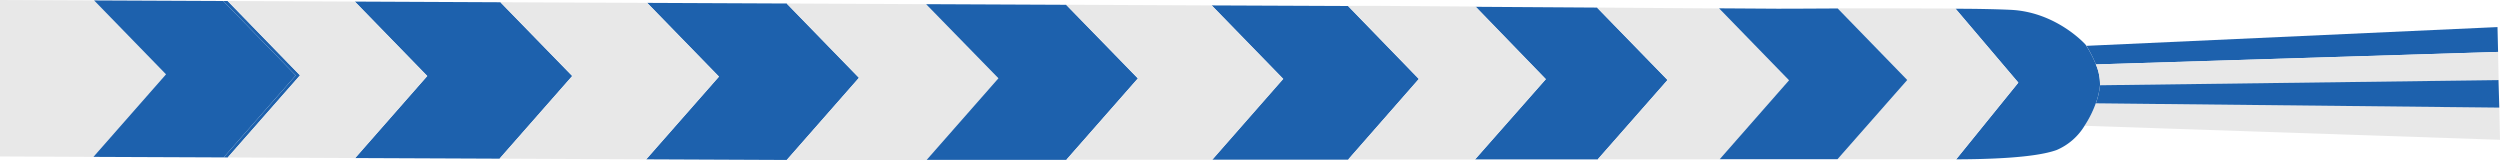 <svg id="Layer_1" data-name="Layer 1" xmlns="http://www.w3.org/2000/svg" viewBox="0 0 600 38.43"><defs><style>.cls-1{fill:#1d61ad;}.cls-2{fill:#e8e8e8;}</style></defs><title>Artboard 9</title><path class="cls-1" d="M383.45,38.26l-29.45,0L371,19,354.13,1.63l29.16.19L400.21,19.2Z"/><path class="cls-1" d="M323.54,38.32l-32.6,0,17-19.4L290.81,1.3l32.7.14,17,17.52Z"/><polygon class="cls-1" points="54.64 0.24 72 18.08 54.66 37.79 53.67 37.78 70.97 18.1 53.58 0.24 54.64 0.24"/><polygon class="cls-2" points="22.42 37.65 0 37.55 0 0 22.58 0.1 39.84 17.84 22.42 37.65"/><path class="cls-2" d="M412.76,38.24l-29.31,0L400.21,19.2,383.29,1.82l29.28.2,16.83,17.29Z"/><polygon class="cls-1" points="119.89 38.08 85.24 37.93 102.54 18.24 85.16 0.38 120.1 0.54 137.34 18.24 119.89 38.08"/><polygon class="cls-1" points="188.82 38.39 155.09 38.24 172.55 18.39 155.32 0.69 188.8 0.84 206.15 18.67 188.82 38.39"/><path class="cls-1" d="M599.54,12.46l-96.53,3A29.14,29.14,0,0,0,500.75,11l98.65-4.5Z"/><path class="cls-2" d="M600,33.55l-99.71-3.36A25.43,25.43,0,0,0,503,24.8l96.83,1Z"/><polygon class="cls-1" points="53.67 37.78 22.42 37.65 39.84 17.84 22.58 0.1 53.58 0.24 70.97 18.1 53.67 37.78"/><path class="cls-2" d="M222.4,38.4l-24.25,0-9.33,0,17.33-19.72L188.8.84,222.26,1l17.35,17.83Z"/><path class="cls-1" d="M255.9,38.37l-33.5,0,17.22-19.58L222.26,1l33.61.15,17.21,17.68Z"/><path class="cls-2" d="M354,38.29l-30.45,0,17-19.36-17-17.52,7,0,23.6.16L371,19Z"/><path class="cls-1" d="M500.29,30.19A14.48,14.48,0,0,1,493.6,36c-5.31,1.93-16.87,2.22-24.11,2.24L484.4,19.83,469.34,2.1c5.66,0,10.46.13,13.22.26,11,.51,18,8.35,18,8.39l.16.24A29.14,29.14,0,0,1,503,15.42a12.16,12.16,0,0,1,1,5v0a17.1,17.1,0,0,1-1,4.34A25.43,25.43,0,0,1,500.29,30.19Z"/><polygon class="cls-2" points="155.09 38.24 119.89 38.08 137.34 18.24 120.1 0.54 155.32 0.69 172.55 18.39 155.09 38.24"/><path class="cls-2" d="M504,20.46h0v0a12.16,12.16,0,0,0-1-5l96.53-3,.15,6.76Z"/><path class="cls-1" d="M599.83,25.83,503,24.8a17.1,17.1,0,0,0,1-4.34h0l95.64-1.24Z"/><path class="cls-2" d="M290.94,38.34l-35,0,17.19-19.56L255.88,1.14l34.93.16L308,18.94Z"/><polygon class="cls-2" points="85.24 37.93 54.66 37.79 72 18.08 54.64 0.24 85.16 0.38 102.54 18.24 85.24 37.93"/><path class="cls-2" d="M469.49,38.21c-1.58,0-2.95,0-4,0H441l16.71-19L441,2c8.6,0,19.5,0,28.3.05L484.4,19.83Z"/><path class="cls-1" d="M457.74,19.2,441,38.21l-28.27,0,16.64-18.94L412.57,2l14,.09c.17,0,6.27,0,14.48-.06Z"/></svg>